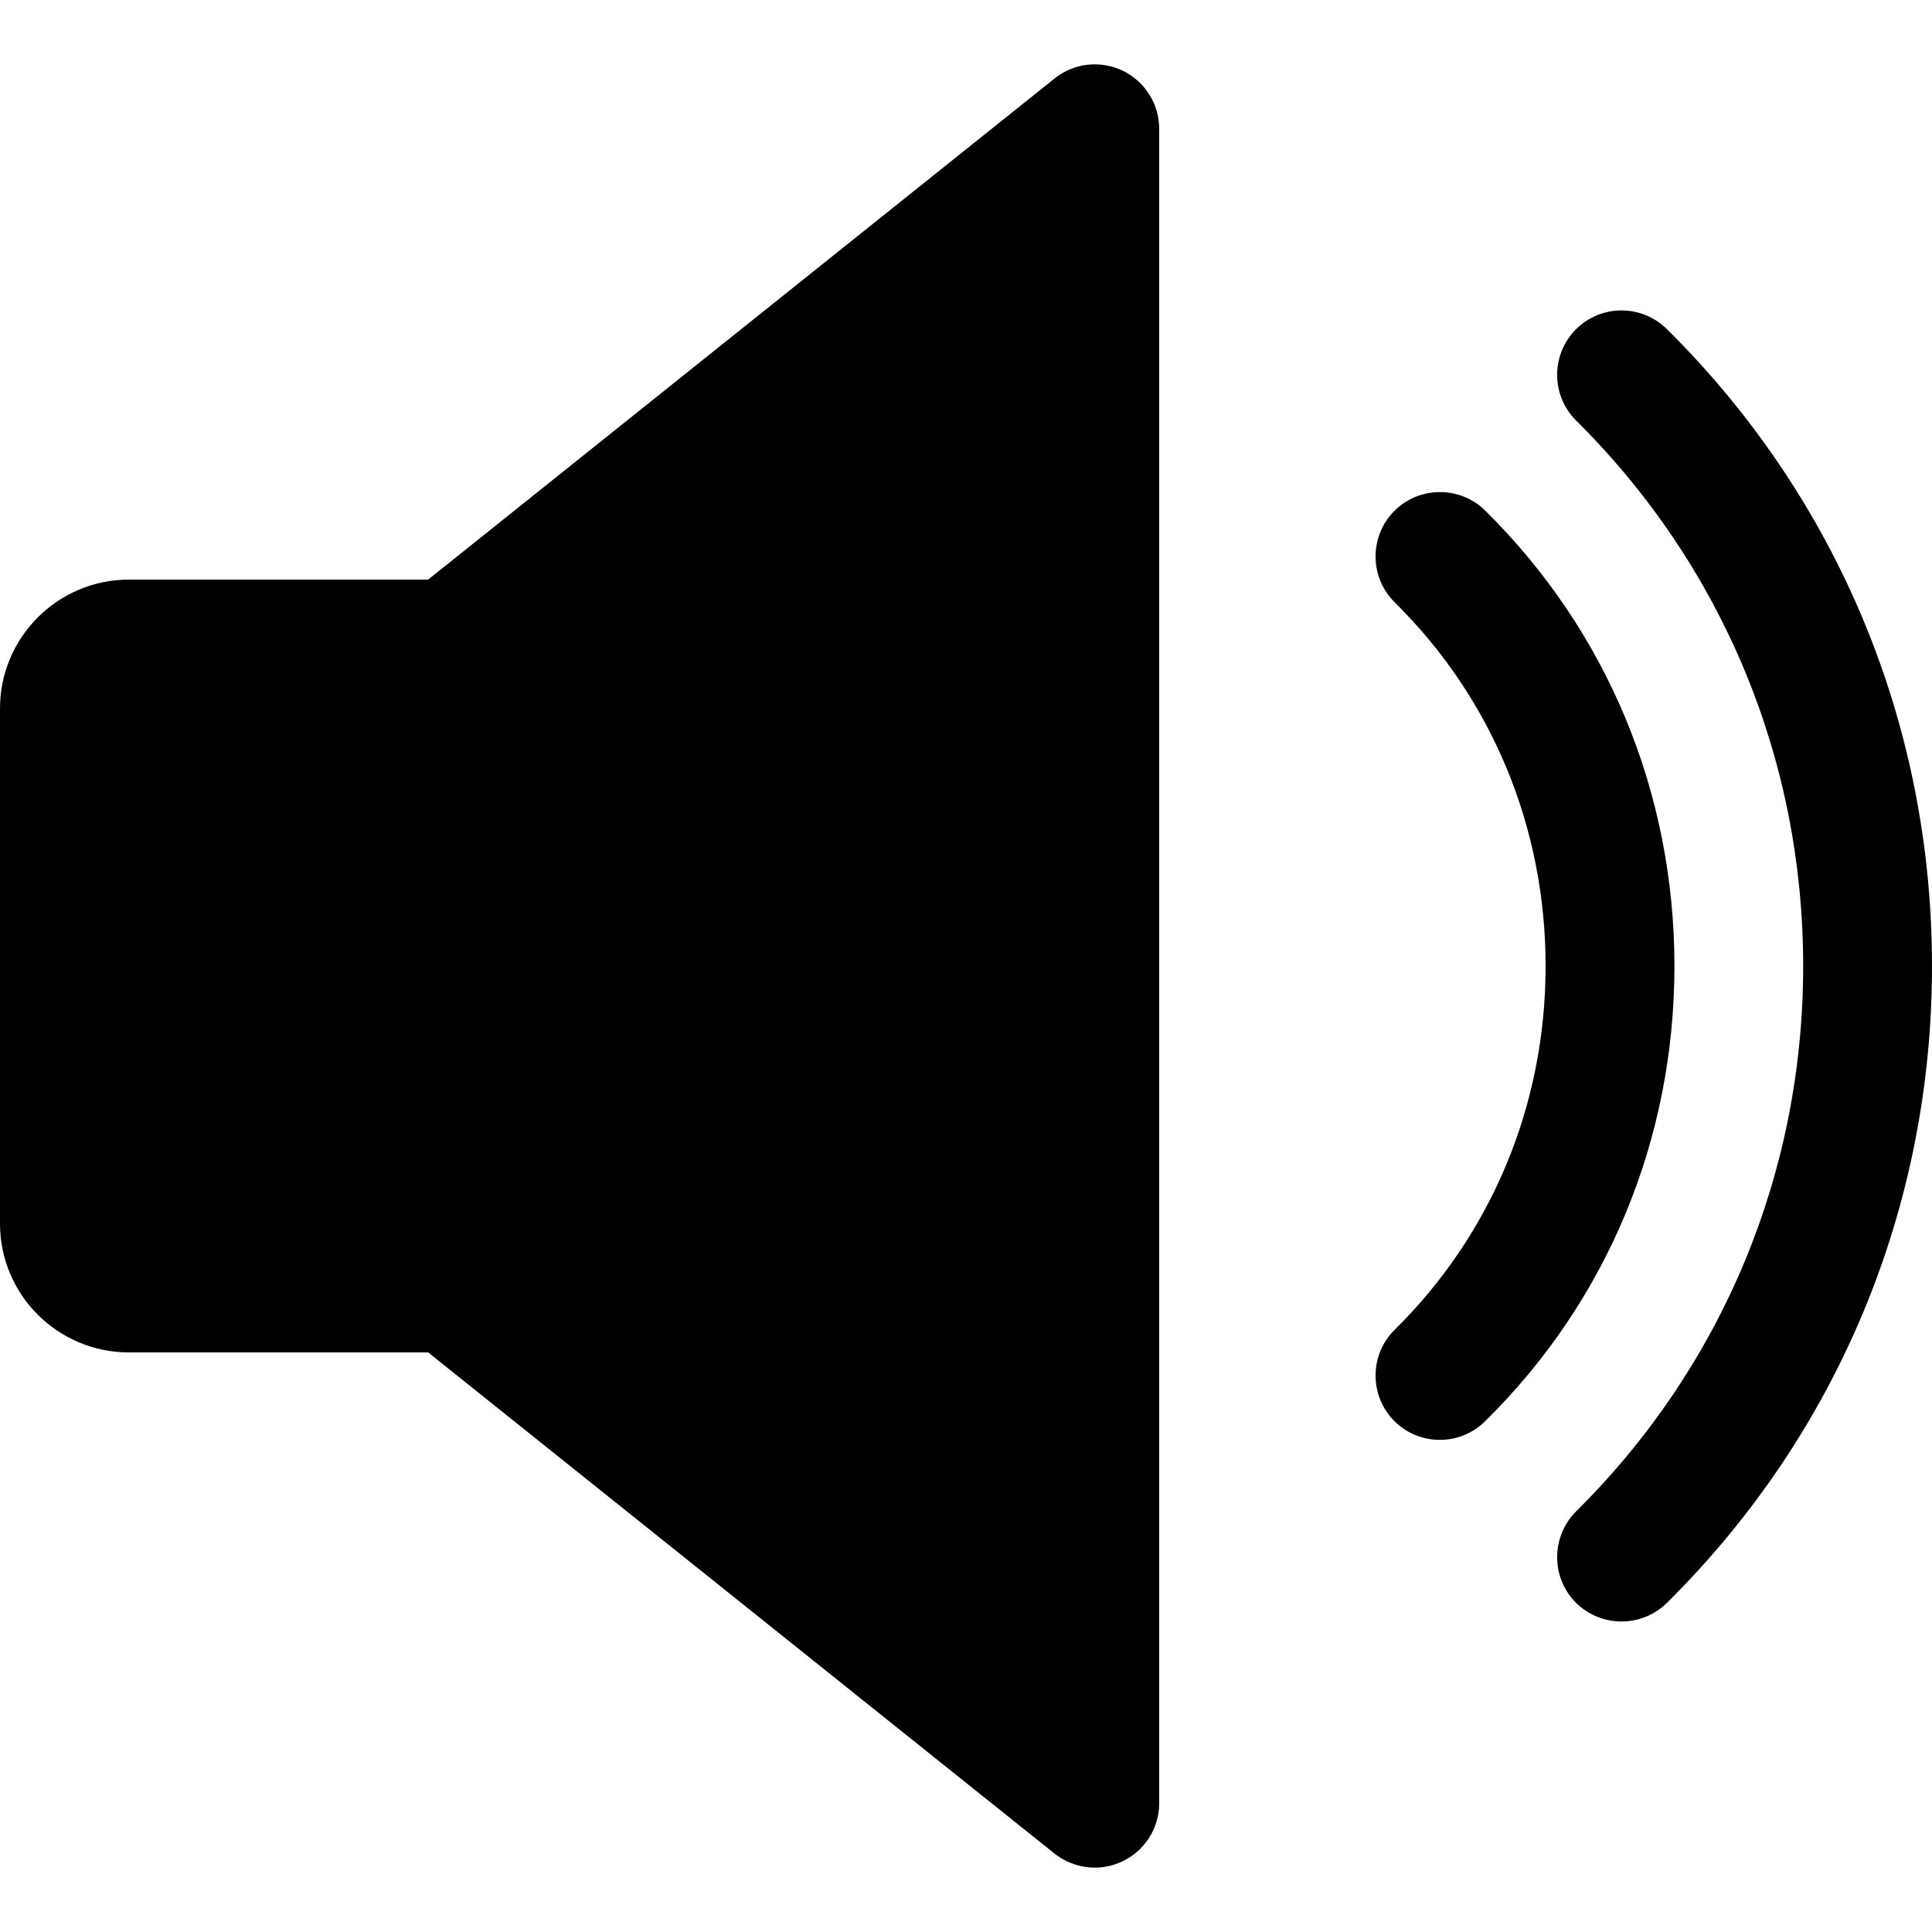 <svg width="25" height="25" viewBox="0 0 25 25" fill="none" xmlns="http://www.w3.org/2000/svg">
<path d="M14.528 0.915C14.238 0.777 13.897 0.814 13.647 1.015L5.54 7.5H1.667C0.748 7.5 0 8.249 0 9.167V15.834C0 16.754 0.748 17.5 1.667 17.5H5.54L13.645 23.985C13.797 24.105 13.982 24.167 14.167 24.167C14.29 24.167 14.413 24.139 14.528 24.084C14.817 23.945 15 23.654 15 23.334V1.667C15 1.347 14.817 1.055 14.528 0.915Z" fill="black"/>
<path d="M19.218 6.607C18.89 6.284 18.363 6.289 18.04 6.614C17.717 6.942 17.72 7.469 18.047 7.794C19.307 9.037 20 10.709 20 12.501C20 14.292 19.307 15.964 18.047 17.207C17.72 17.529 17.717 18.057 18.04 18.386C18.203 18.55 18.418 18.632 18.632 18.632C18.843 18.632 19.055 18.552 19.218 18.39C20.798 16.835 21.667 14.742 21.667 12.501C21.667 10.259 20.798 8.165 19.218 6.607Z" fill="black"/>
<path d="M21.57 4.259C21.241 3.934 20.715 3.937 20.39 4.264C20.067 4.591 20.07 5.119 20.395 5.442C22.29 7.321 23.333 9.827 23.333 12.501C23.333 15.174 22.29 17.679 20.395 19.557C20.07 19.882 20.067 20.41 20.39 20.737C20.555 20.901 20.768 20.982 20.982 20.982C21.193 20.982 21.407 20.902 21.57 20.741C23.783 18.549 25 15.622 25 12.501C25 9.379 23.783 6.452 21.57 4.259Z" fill="black"/>
</svg>
